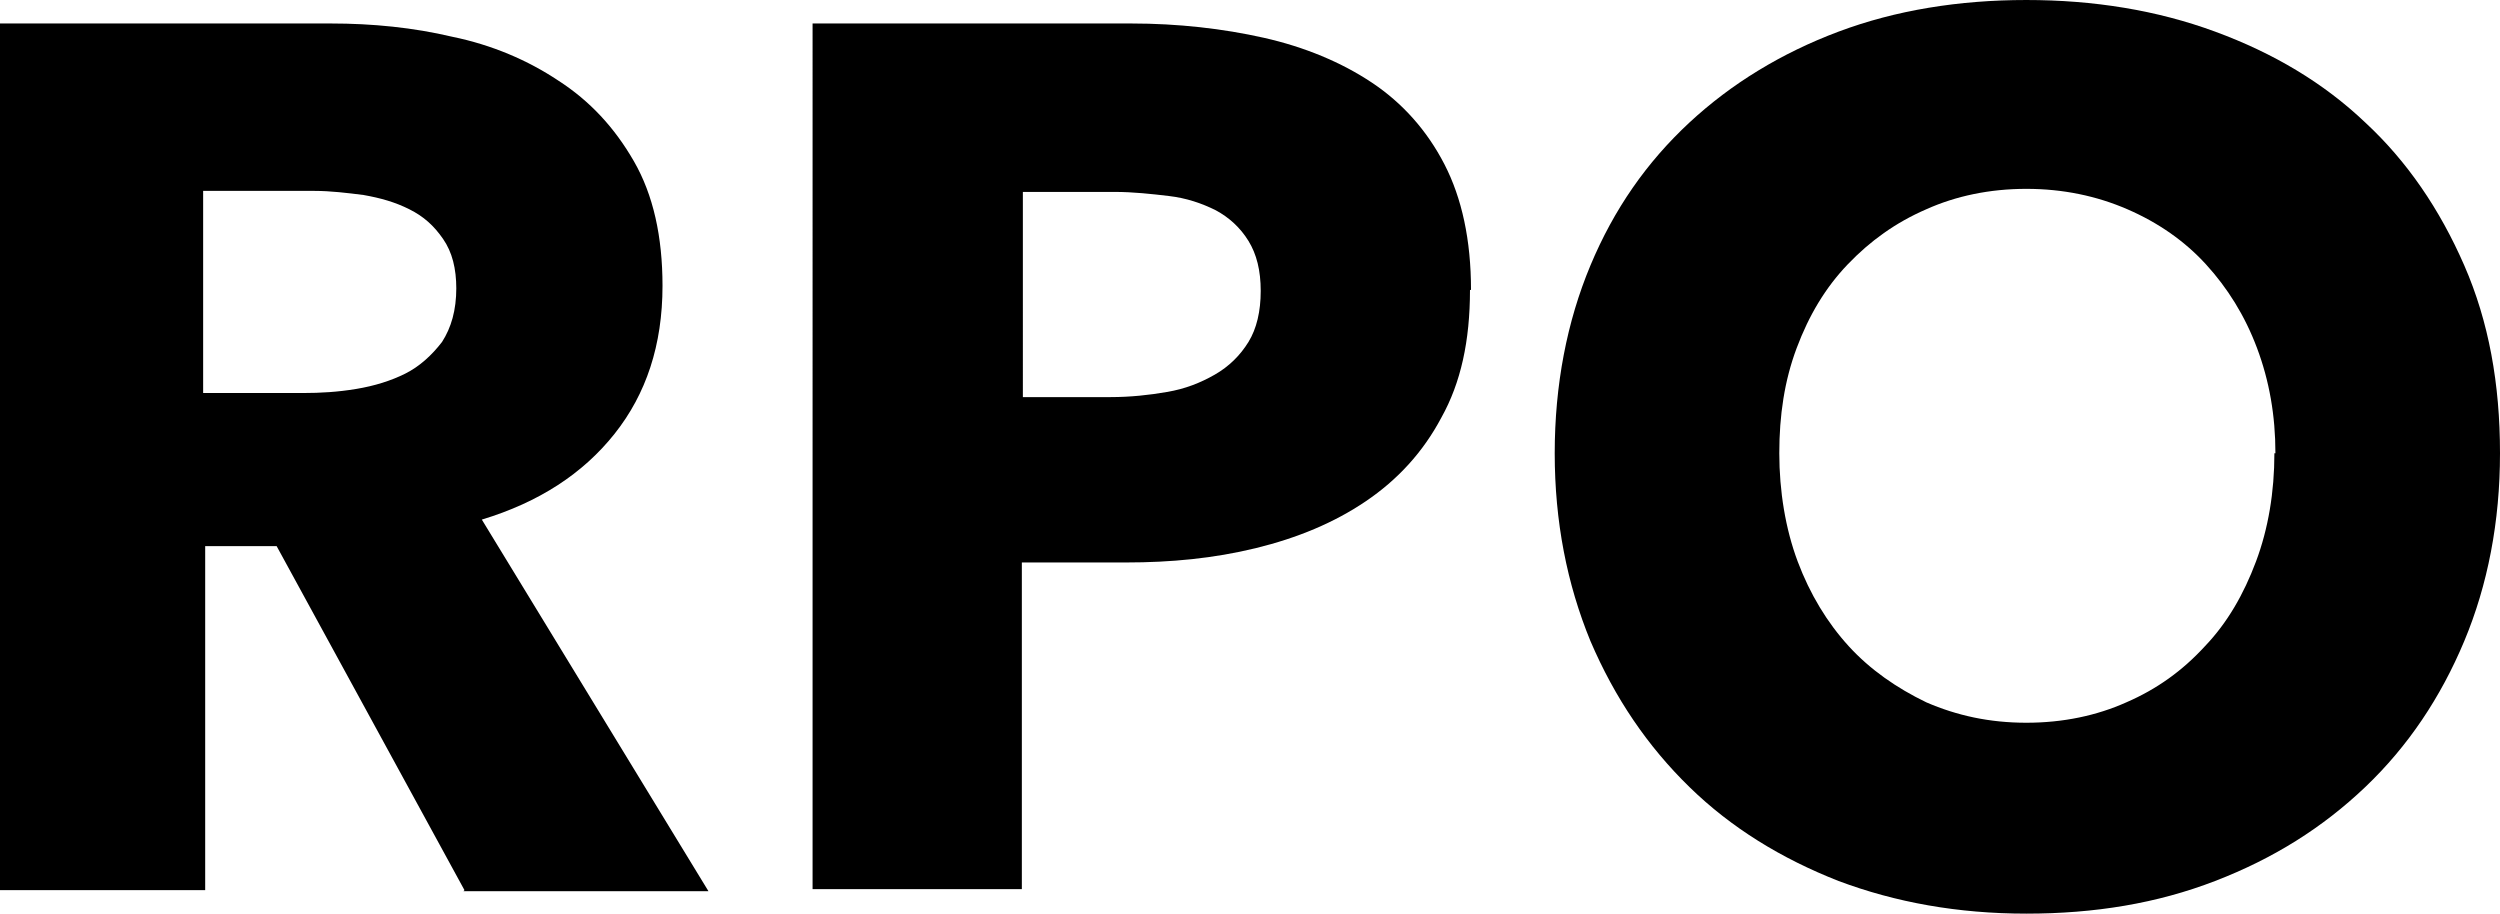 <?xml version="1.0" encoding="UTF-8"?>
<svg id="Layer_1" data-name="Layer 1" xmlns="http://www.w3.org/2000/svg" viewBox="0 0 24.49 8.95">
  <defs>
    <style>
      .cls-1 {
        fill: #000;
      }
    </style>
  </defs>
  <path class="cls-1" d="M4.55,8.72l-1.84-3.37h-.7v3.37H0V.23H3.24c.41,0,.81,.04,1.19,.13,.39,.08,.74,.23,1.04,.43,.31,.2,.55,.46,.74,.79s.28,.74,.28,1.22c0,.58-.16,1.06-.47,1.45-.31,.39-.74,.67-1.3,.84l2.22,3.64h-2.4Zm-.08-5.89c0-.2-.04-.36-.13-.49s-.19-.22-.33-.29-.28-.11-.45-.14c-.16-.02-.32-.04-.48-.04H1.99v1.98h.98c.17,0,.34-.01,.52-.04,.18-.03,.34-.08,.48-.15,.14-.07,.26-.18,.36-.31,.09-.14,.14-.31,.14-.53Z"/>
  <path class="cls-1" d="M14.4,2.84c0,.5-.09,.91-.28,1.25-.18,.34-.43,.61-.74,.82-.31,.21-.67,.36-1.08,.46-.41,.1-.83,.14-1.27,.14h-1.02v3.2h-2.05V.23h3.12c.46,0,.9,.05,1.3,.14s.76,.24,1.06,.44,.54,.47,.71,.8c.17,.33,.26,.74,.26,1.23Zm-2.05,.01c0-.2-.04-.36-.12-.49s-.19-.23-.32-.3c-.14-.07-.29-.12-.46-.14-.17-.02-.35-.04-.53-.04h-.9V3.89h.86c.19,0,.38-.02,.55-.05,.18-.03,.33-.09,.47-.17,.14-.08,.25-.19,.33-.32,.08-.13,.12-.3,.12-.5Z"/>
  <path class="cls-1" d="M24.49,4.44c0,.67-.12,1.29-.35,1.84s-.55,1.03-.97,1.43-.9,.7-1.47,.92c-.57,.22-1.18,.32-1.85,.32s-1.28-.11-1.84-.32c-.56-.22-1.05-.52-1.46-.92s-.73-.87-.97-1.43c-.23-.56-.35-1.17-.35-1.84s.12-1.29,.35-1.84c.23-.55,.55-1.01,.97-1.4,.41-.38,.9-.68,1.46-.89s1.18-.31,1.84-.31,1.28,.1,1.85,.31c.57,.21,1.06,.5,1.47,.89,.41,.38,.73,.85,.97,1.4s.35,1.16,.35,1.84Zm-2.2,0c0-.37-.06-.71-.18-1.03s-.29-.59-.5-.82-.47-.41-.77-.54c-.3-.13-.63-.2-.99-.2s-.69,.07-.98,.2c-.3,.13-.55,.31-.77,.54-.22,.23-.38,.5-.5,.82-.12,.32-.17,.66-.17,1.03s.06,.74,.18,1.06c.12,.32,.29,.6,.5,.83,.21,.23,.47,.41,.76,.55,.3,.13,.62,.2,.98,.2s.69-.07,.98-.2c.3-.13,.55-.31,.77-.55,.22-.23,.38-.51,.5-.83,.12-.32,.18-.68,.18-1.06Z"/>
</svg>
